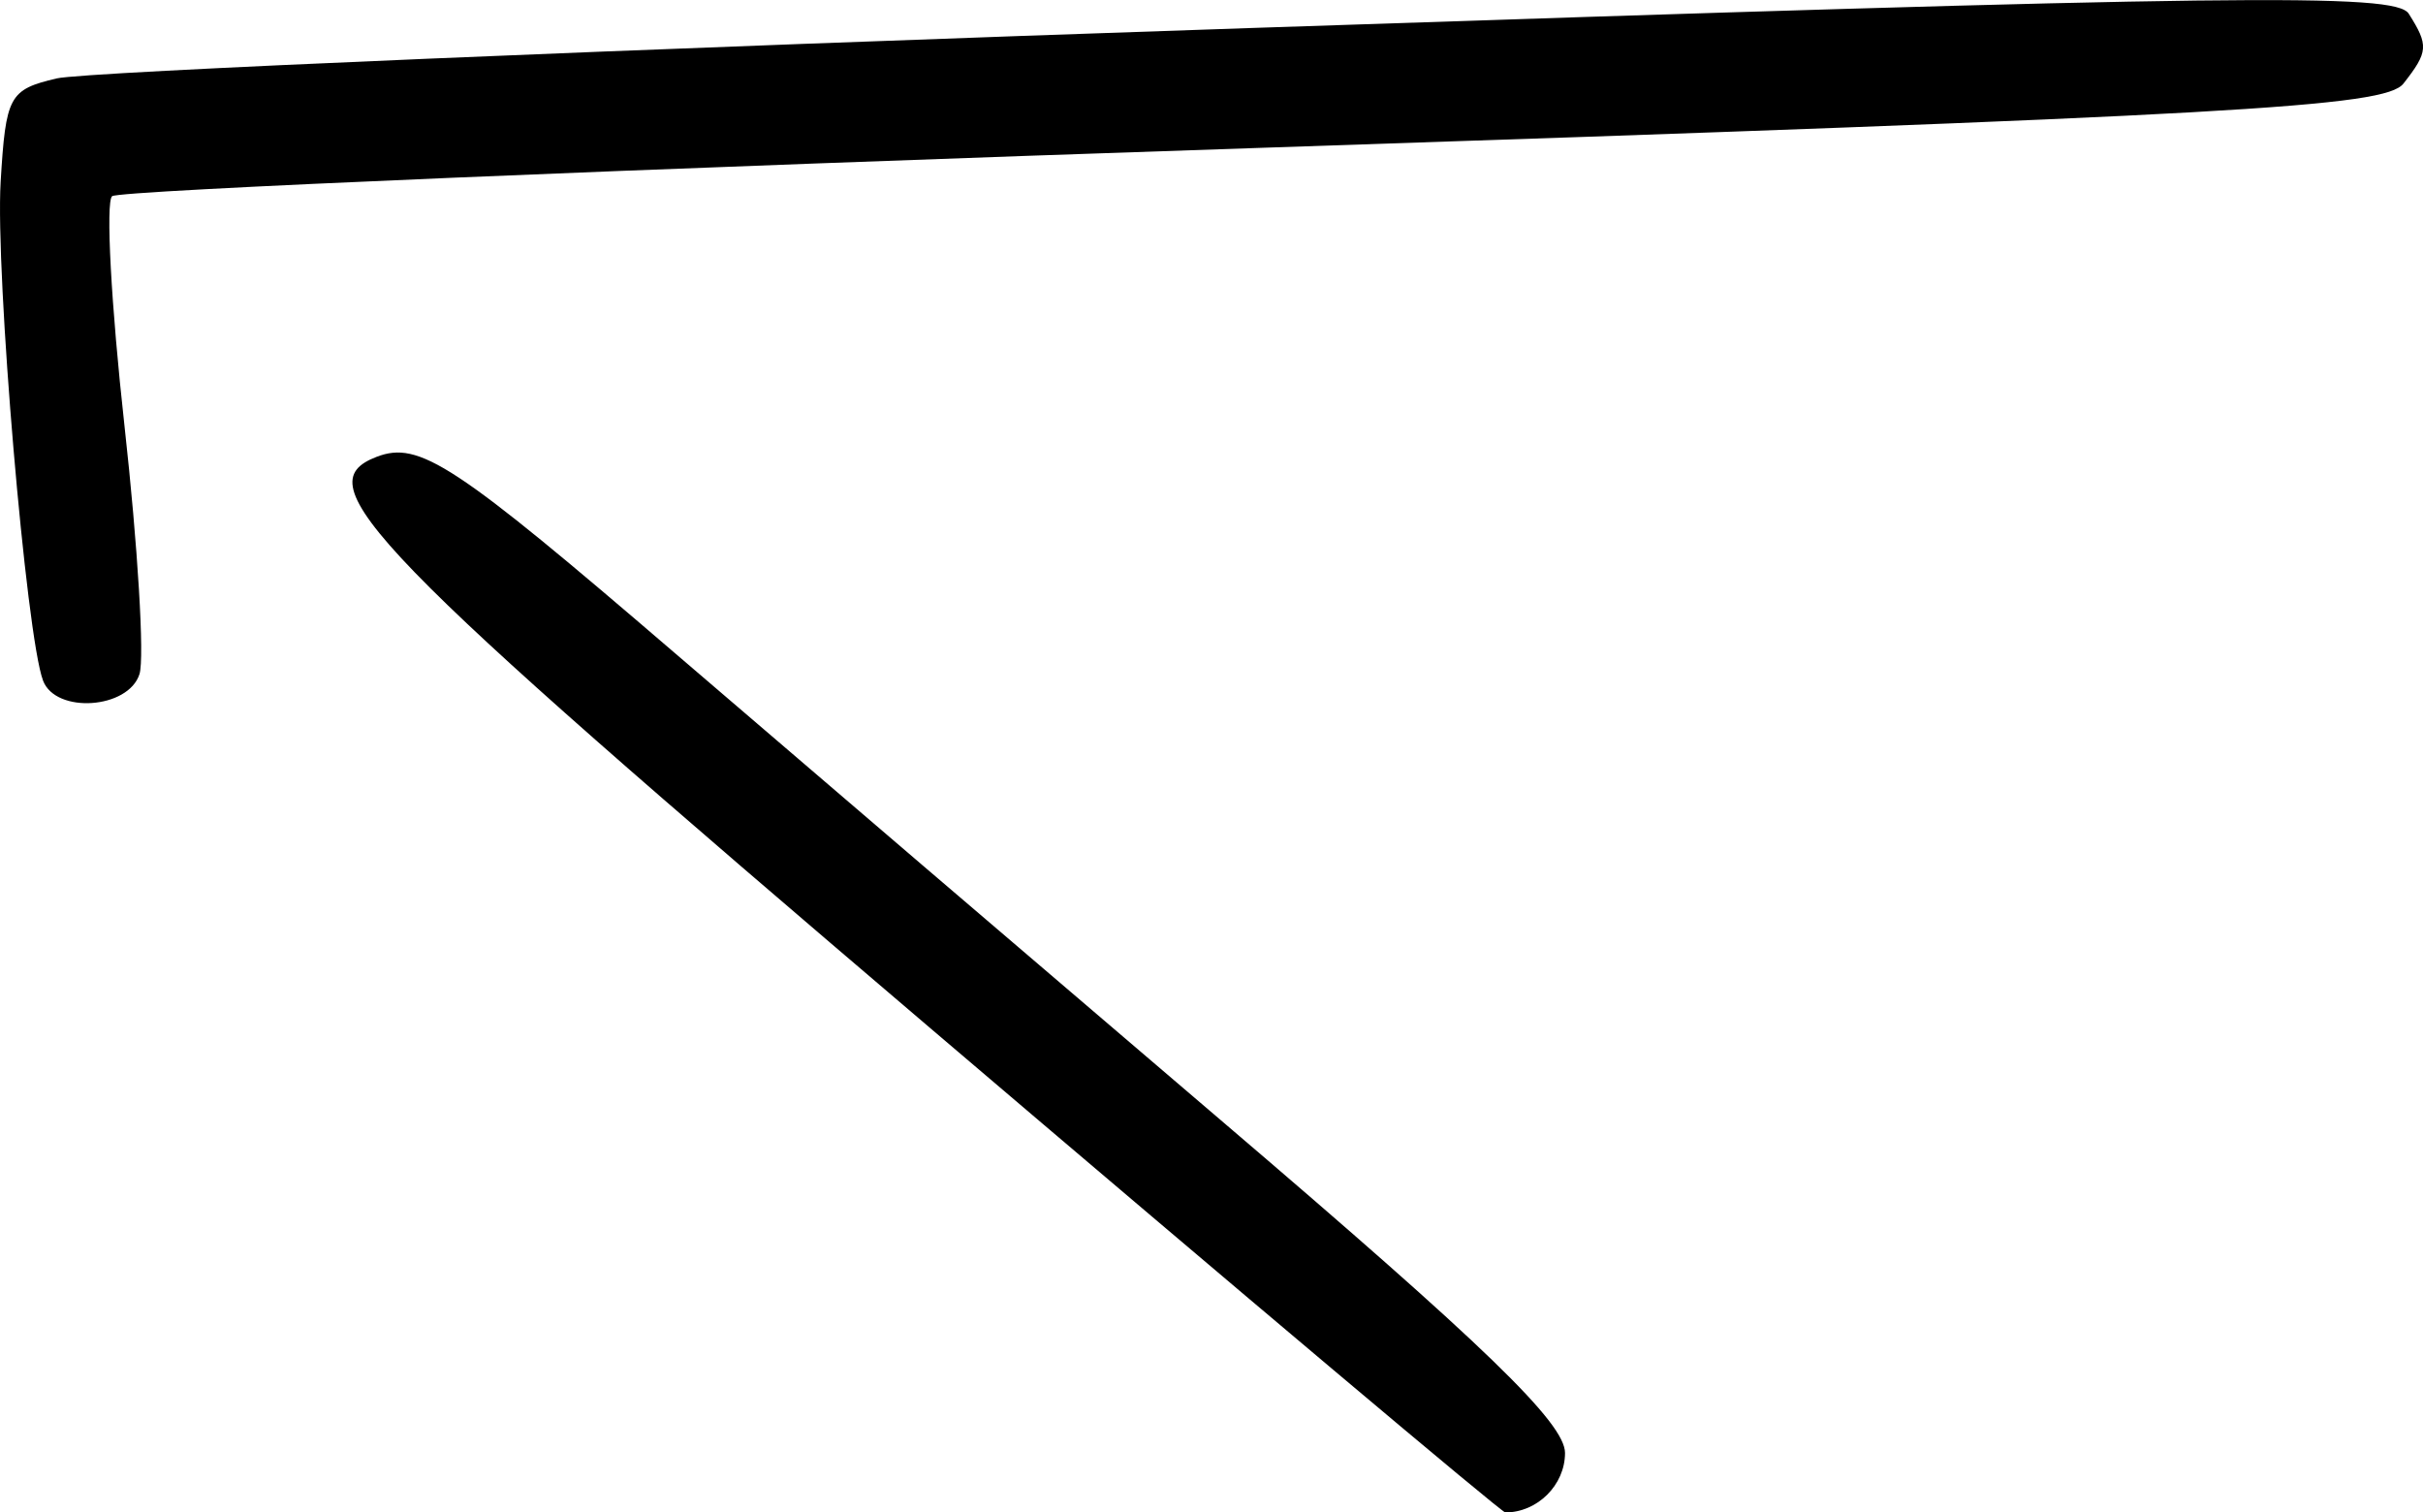 <svg width="38.04mm" height="23.744mm" version="1.1" viewBox="0 0 38.04 23.744" xml:space="preserve" xmlns="http://www.w3.org/2000/svg"><title>zzh</title><path d="m14.591 16.129c-8.842-7.532-9.805-8.525-8.679-8.957 0.67-0.257 1.216 0.102 4.694 3.09 1.786 1.534 5.659 4.848 8.606 7.363 4.108 3.506 5.358 4.716 5.358 5.185 0 0.503-0.433 0.934-0.938 0.934-0.056 0-4.124-3.426-9.04-7.614zm-13.915-5.444c-0.265-0.691-0.751-6.402-0.666-7.827 0.081-1.354 0.133-1.451 0.88-1.627 0.437-0.103 8.87-0.459 18.74-0.791 15.536-0.522 17.978-0.553 18.186-0.225 0.316 0.499 0.308 0.598-0.083 1.097-0.288 0.368-2.604 0.498-18.058 1.013-9.75 0.325-17.812 0.665-17.915 0.755-0.103 0.091-0.016 1.711 0.194 3.602 0.21 1.89 0.316 3.645 0.236 3.9-0.173 0.549-1.313 0.628-1.514 0.104z"/></svg>
